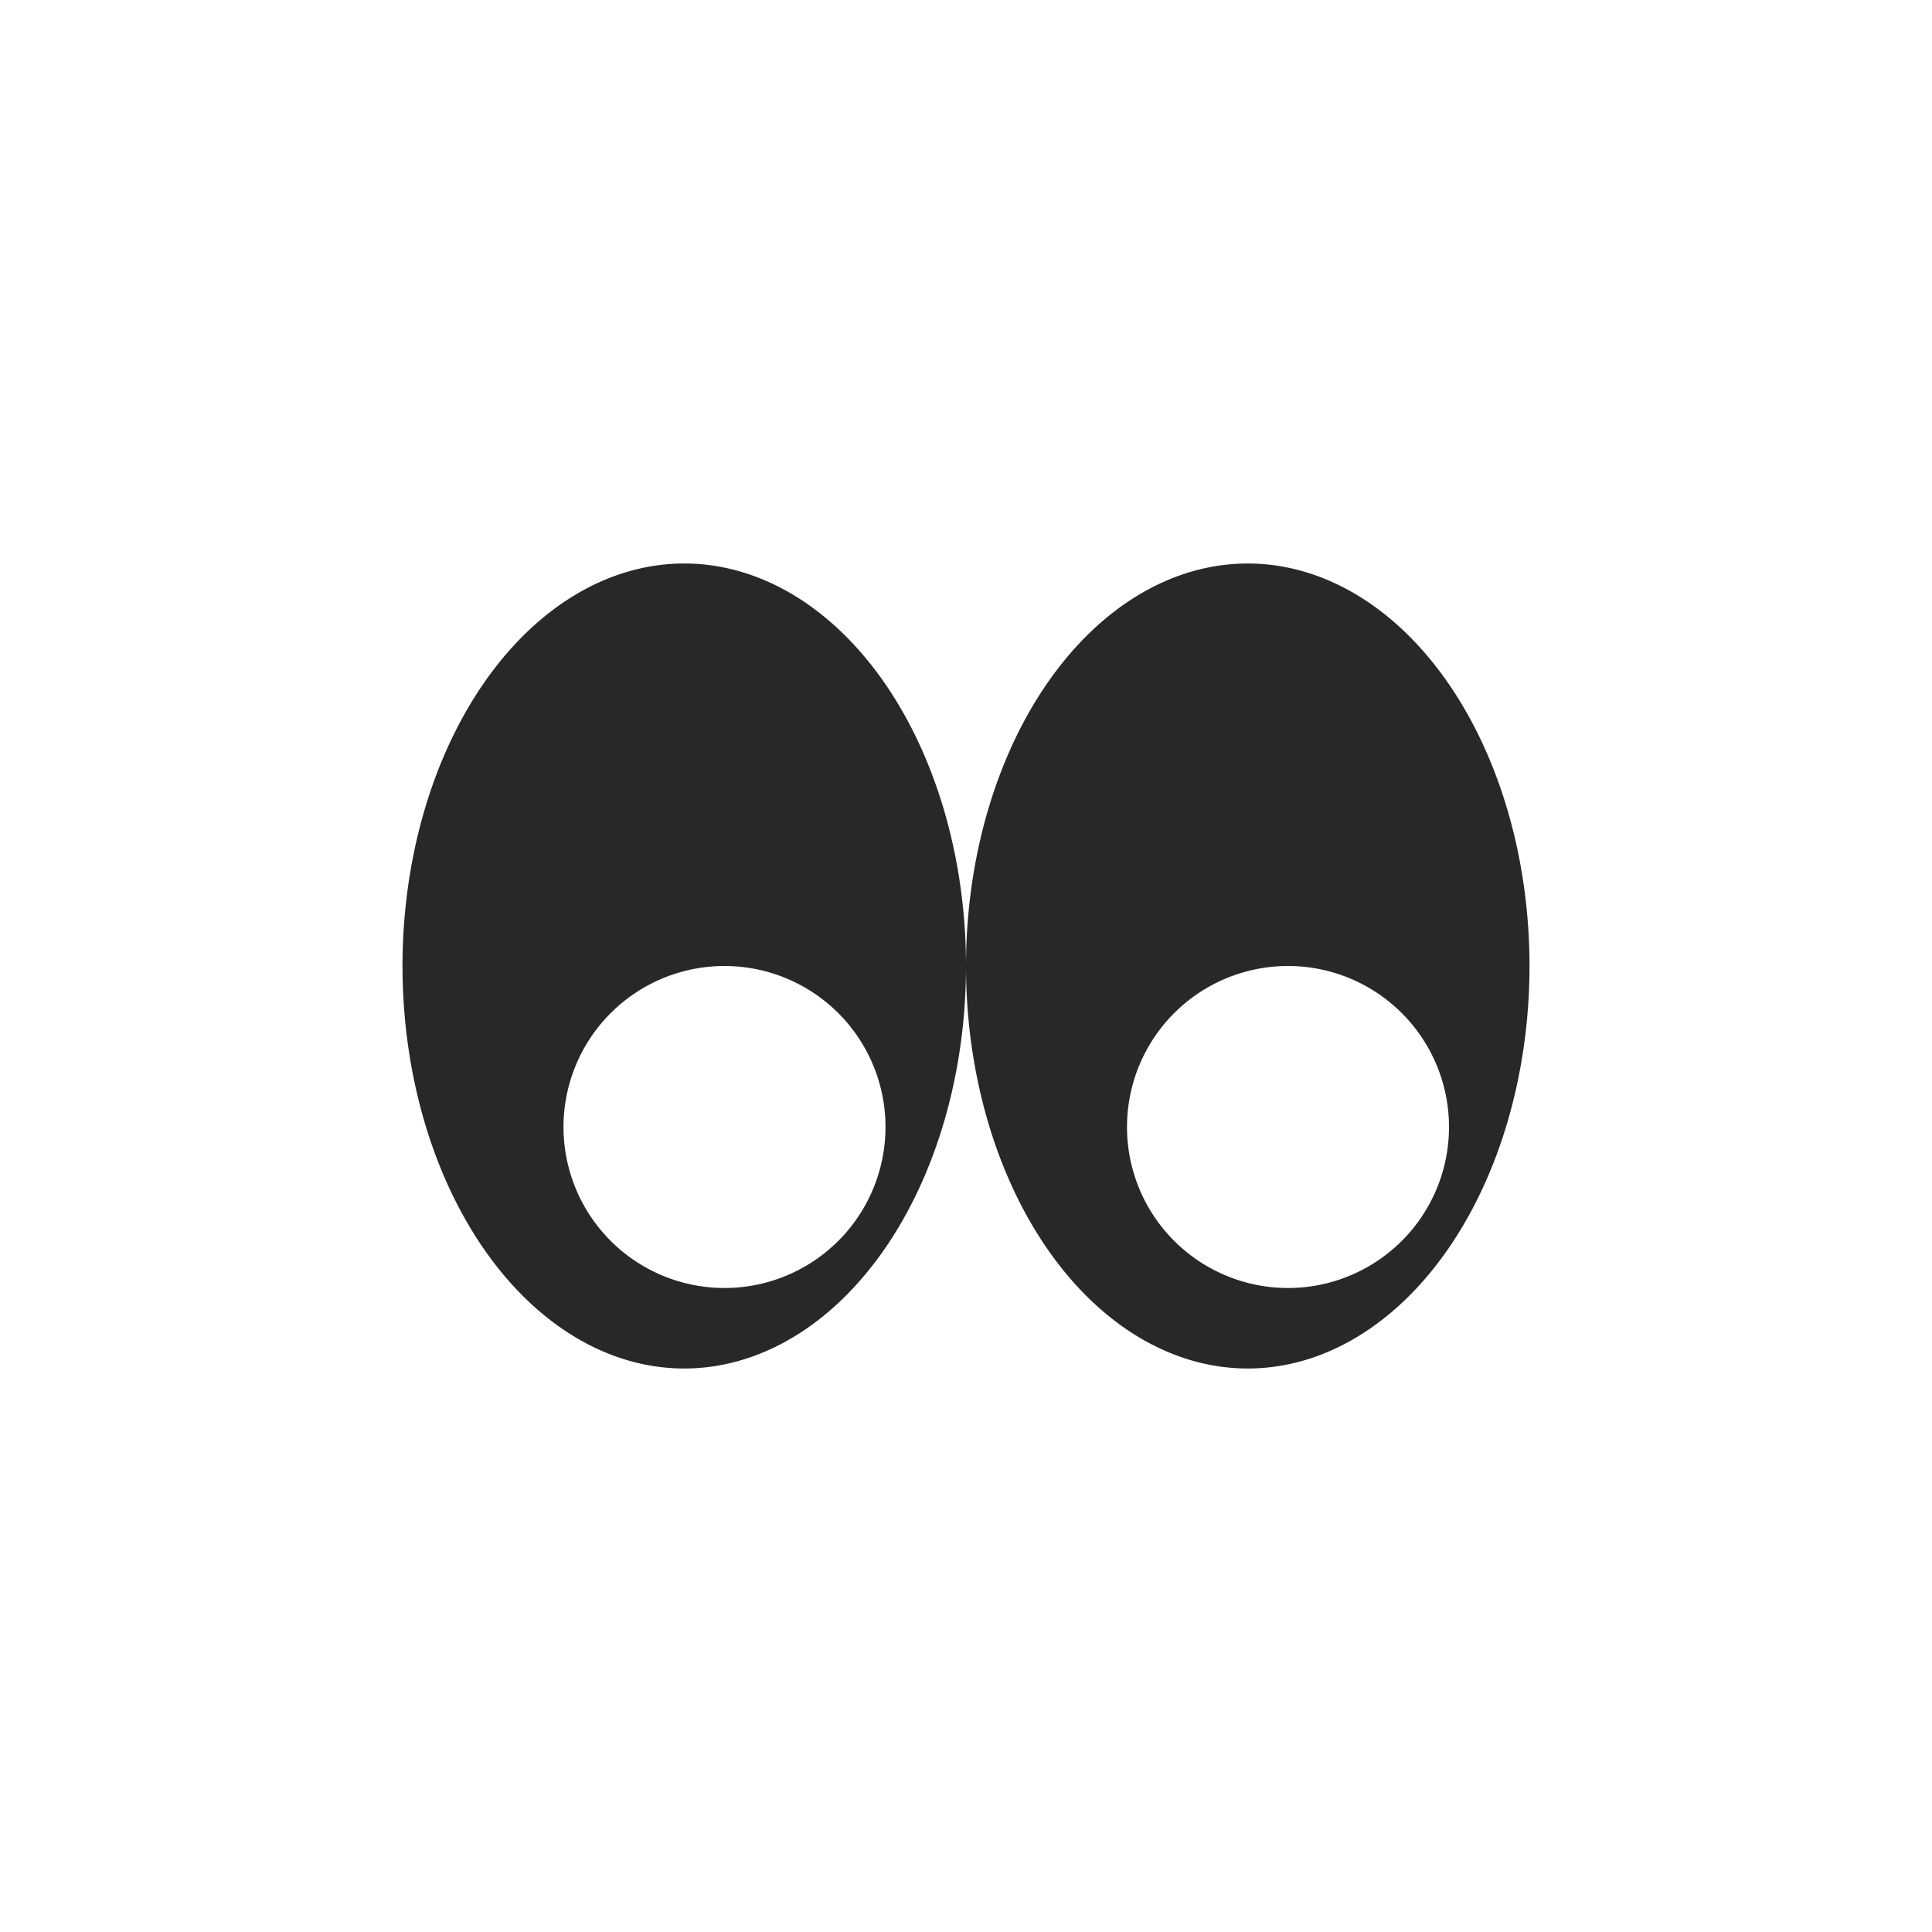 <svg width="24" height="24" version="1.1" xmlns="http://www.w3.org/2000/svg">
  <defs>
    <style id="current-color-scheme" type="text/css">.ColorScheme-Text { color:#282828; } .ColorScheme-Highlight { color:#458588; }</style>
  </defs>
  <path class="ColorScheme-Text" d="m8.5 7a3.5 5 0 0 0-3.5 5 3.5 5 0 0 0 3.5 5 3.5 5 0 0 0 3.5-5 3.5 5 0 0 0-3.5-5zm3.5 5a3.5 5 0 0 0 3.5 5 3.5 5 0 0 0 3.5-5 3.5 5 0 0 0-3.5-5 3.5 5 0 0 0-3.5 5zm-3 0a2 2 0 0 1 2 2 2 2 0 0 1-2 2 2 2 0 0 1-2-2 2 2 0 0 1 2-2zm7 0a2 2 0 0 1 2 2 2 2 0 0 1-2 2 2 2 0 0 1-2-2 2 2 0 0 1 2-2z" fill="currentColor"/>
</svg>

